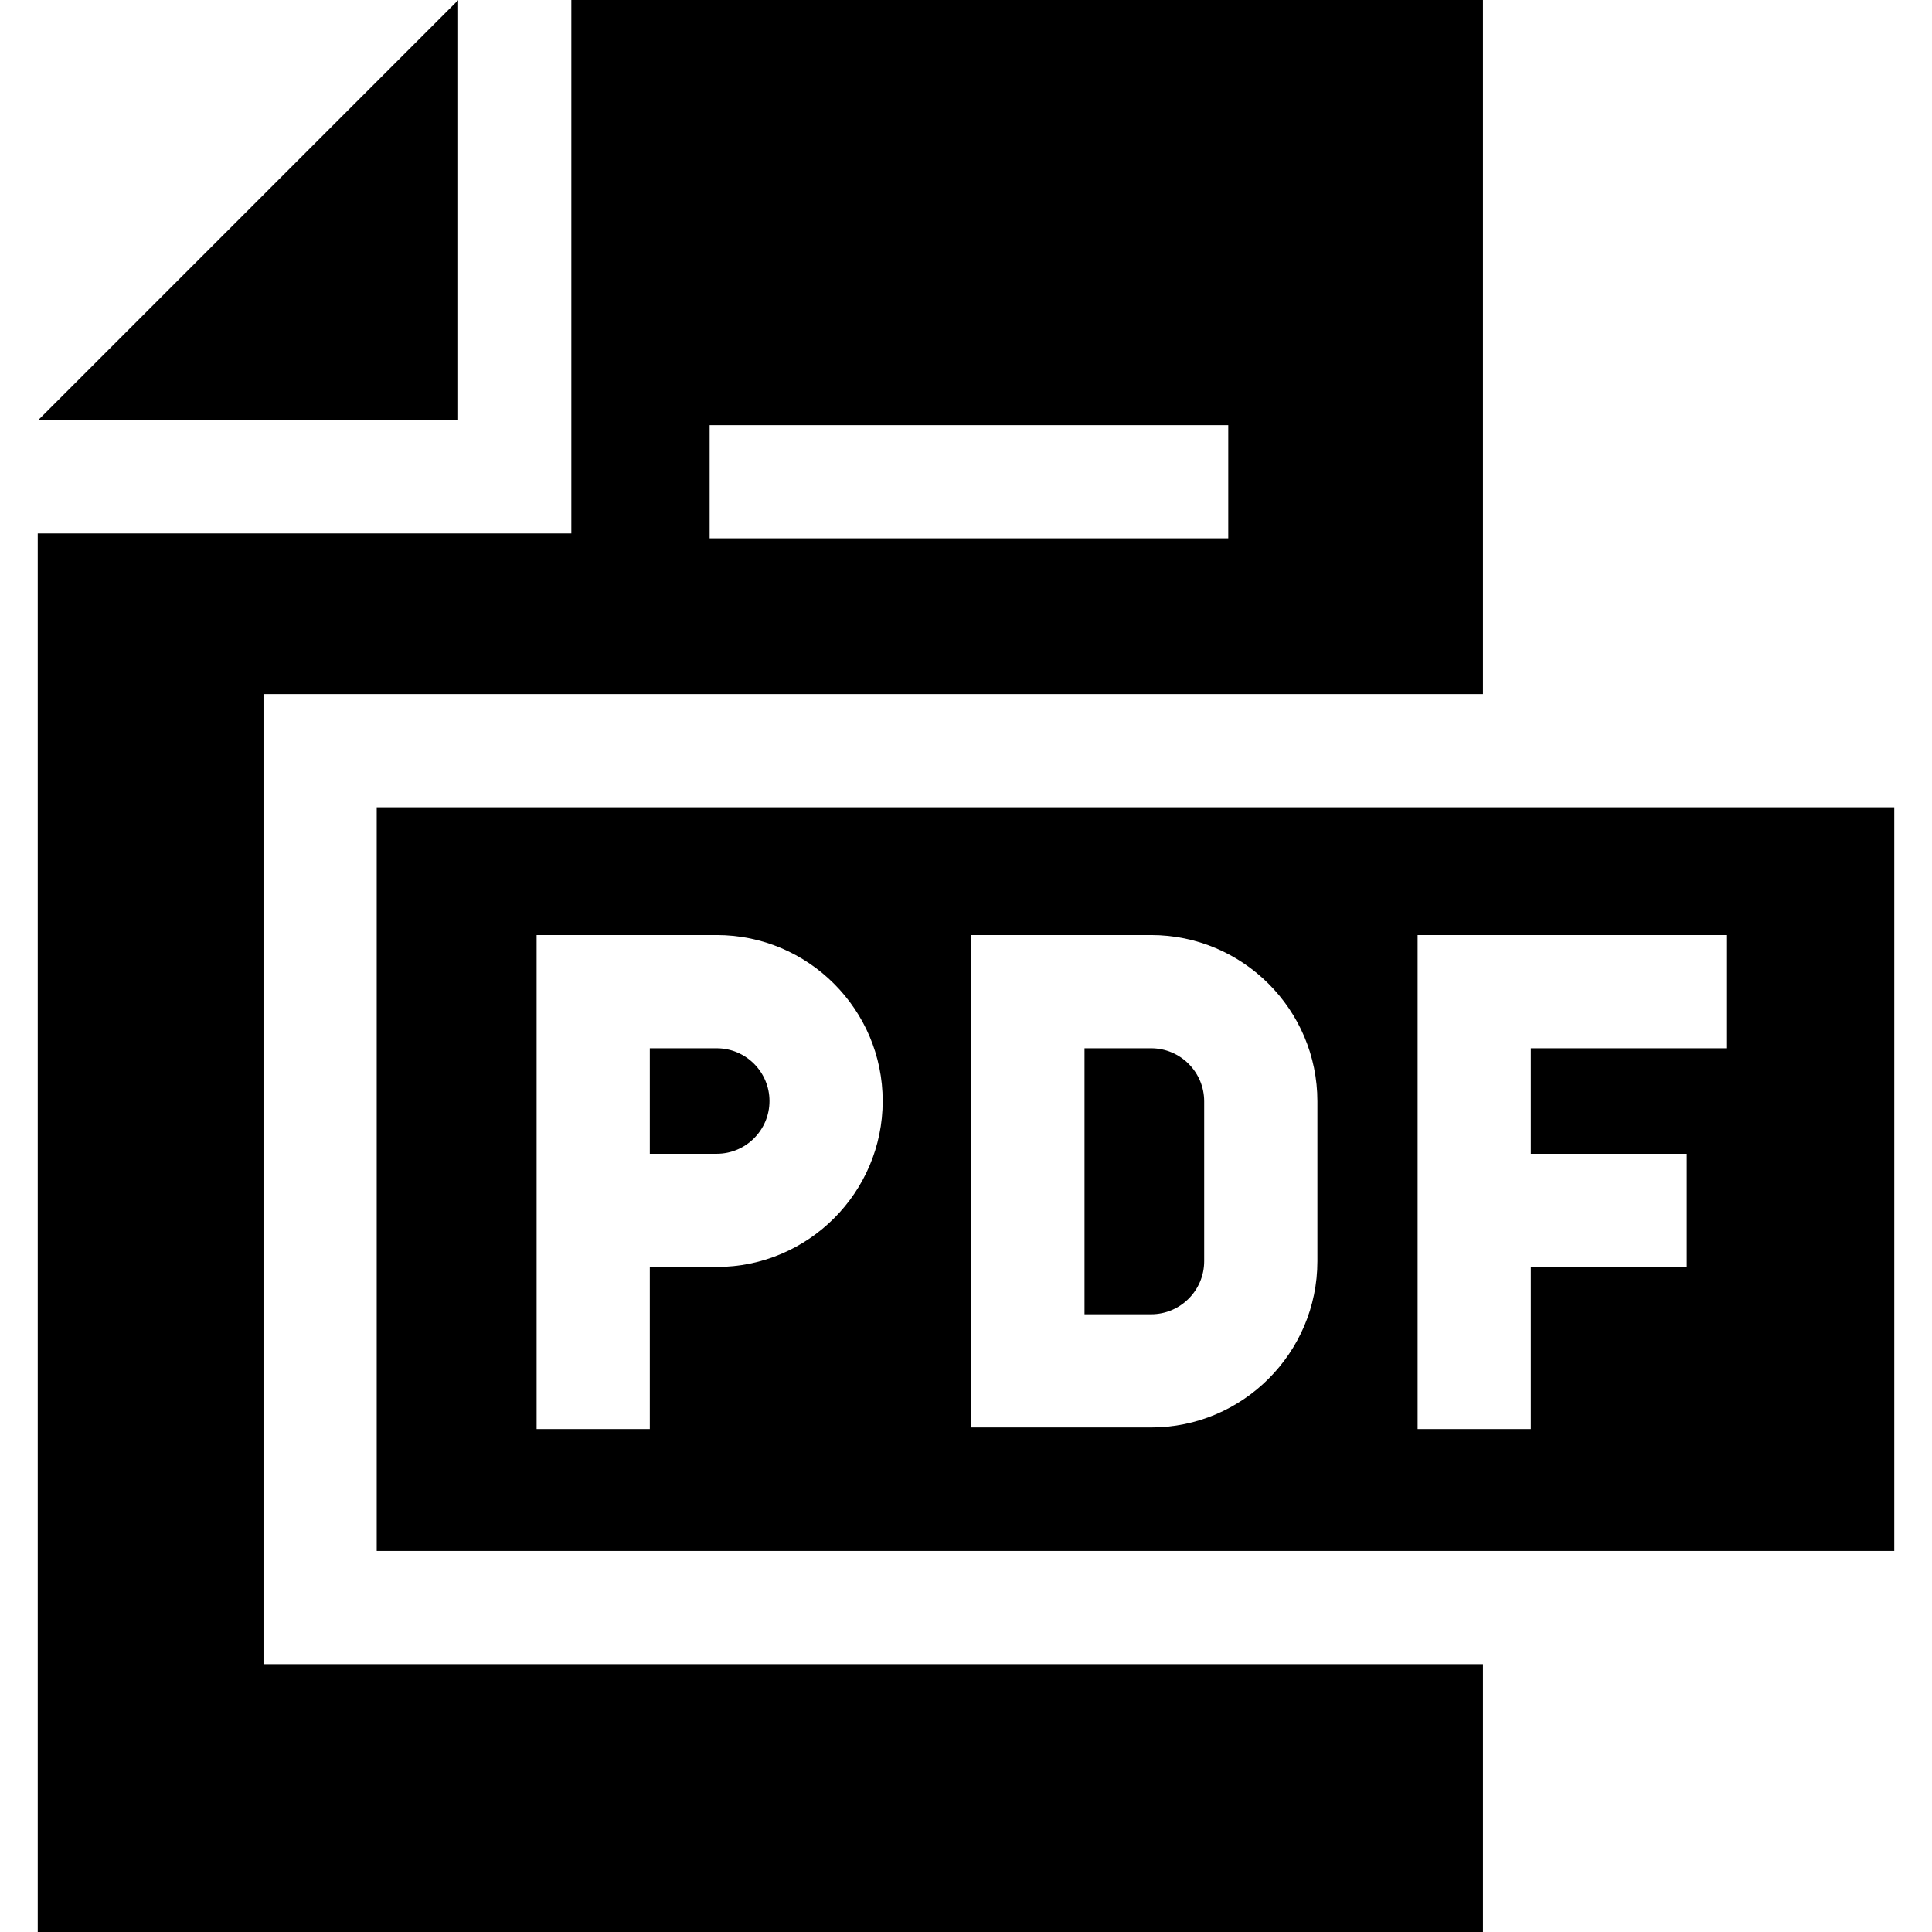 <svg id="Capa_1" enable-background="new 0 0 512 512" height="512" viewBox="0 0 512 512" width="512" xmlns="http://www.w3.org/2000/svg"><path d="m99.833 411.018h402.167v-197.086h-402.167zm275.847-163.216h81.987v30h-51.987v27.959h41.32v30h-41.32v42.958h-30zm-118.272 0h47.649c24.297 0 44.063 19.767 44.063 44.063v42.368c0 24.296-19.767 44.063-44.063 44.063h-47.649zm-115.2 0h47.733c24.25 0 43.979 19.729 43.979 43.979s-19.729 43.979-43.979 43.979h-17.733v42.958h-30z"/><path d="m203.921 291.782c0-7.708-6.271-13.979-13.979-13.979h-17.733v27.959h17.733c7.708-.001 13.979-6.272 13.979-13.98z"/><path d="m319.121 334.233v-42.368c0-7.754-6.309-14.063-14.063-14.063h-17.649v70.494h17.649c7.754 0 14.063-6.308 14.063-14.063z"/><path d="m69.833 441.018v-257.086h323.167v-183.932h-241.588v141.369h-141.412v370.631h383v-70.982zm118.231-328.349h137.436v30h-137.436z"/><path d="m121.412.042-111.325 111.327h111.325z"/></svg>